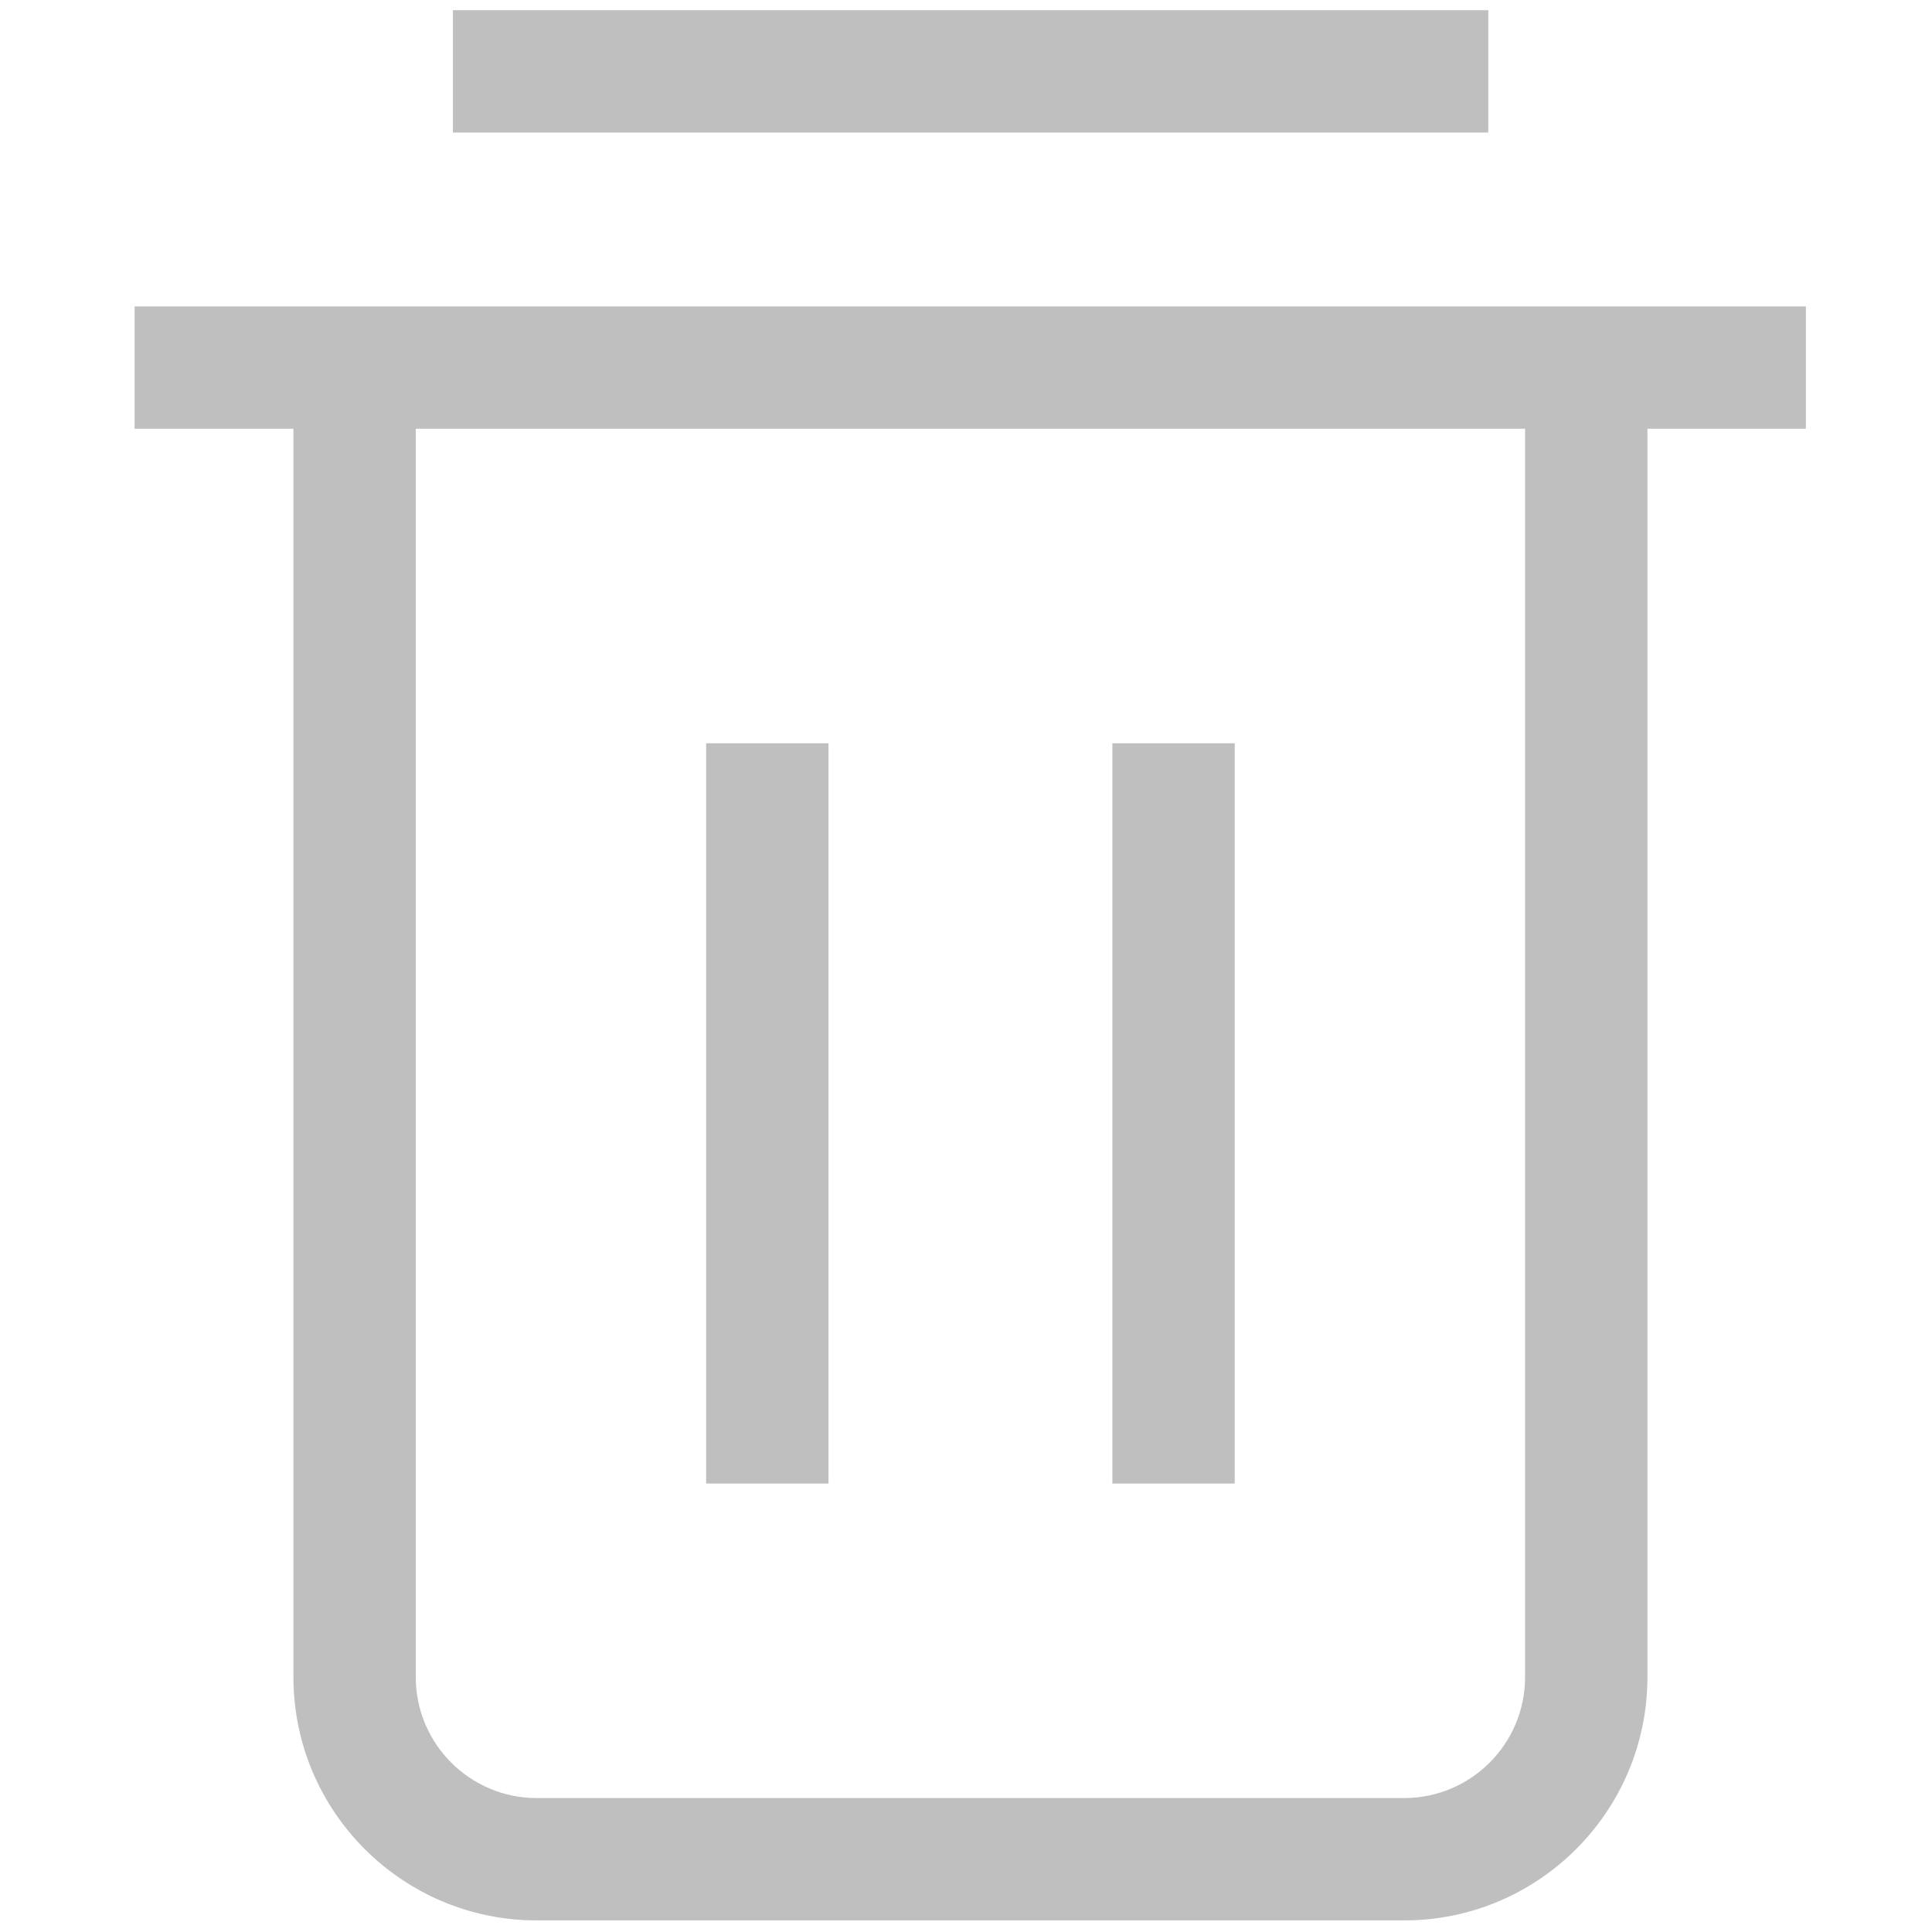 <?xml version="1.0" standalone="no"?><!DOCTYPE svg PUBLIC "-//W3C//DTD SVG 1.1//EN" "http://www.w3.org/Graphics/SVG/1.1/DTD/svg11.dtd"><svg class="icon" width="200px" height="200.00px" viewBox="0 0 1024 1024" version="1.1" xmlns="http://www.w3.org/2000/svg"><path fill="#bfbfbf" d="M374.268 393.957h64.847v392.332h-64.847zM589.581 393.957h64.847v392.332h-64.847zM240.059 5.419h548.759v64.847H240.059zM71.349 162.388h885.817v64.847H71.349zM744.202 1017.859H284.495c-71.169 0-128.971-57.802-128.971-128.971V194.721H220.37v694.167c0 35.404 28.72 64.124 64.124 64.124H744.202c35.404 0 64.124-28.72 64.124-64.124V194.721h64.847v694.167c0 71.169-57.802 128.971-128.971 128.971z" /></svg>